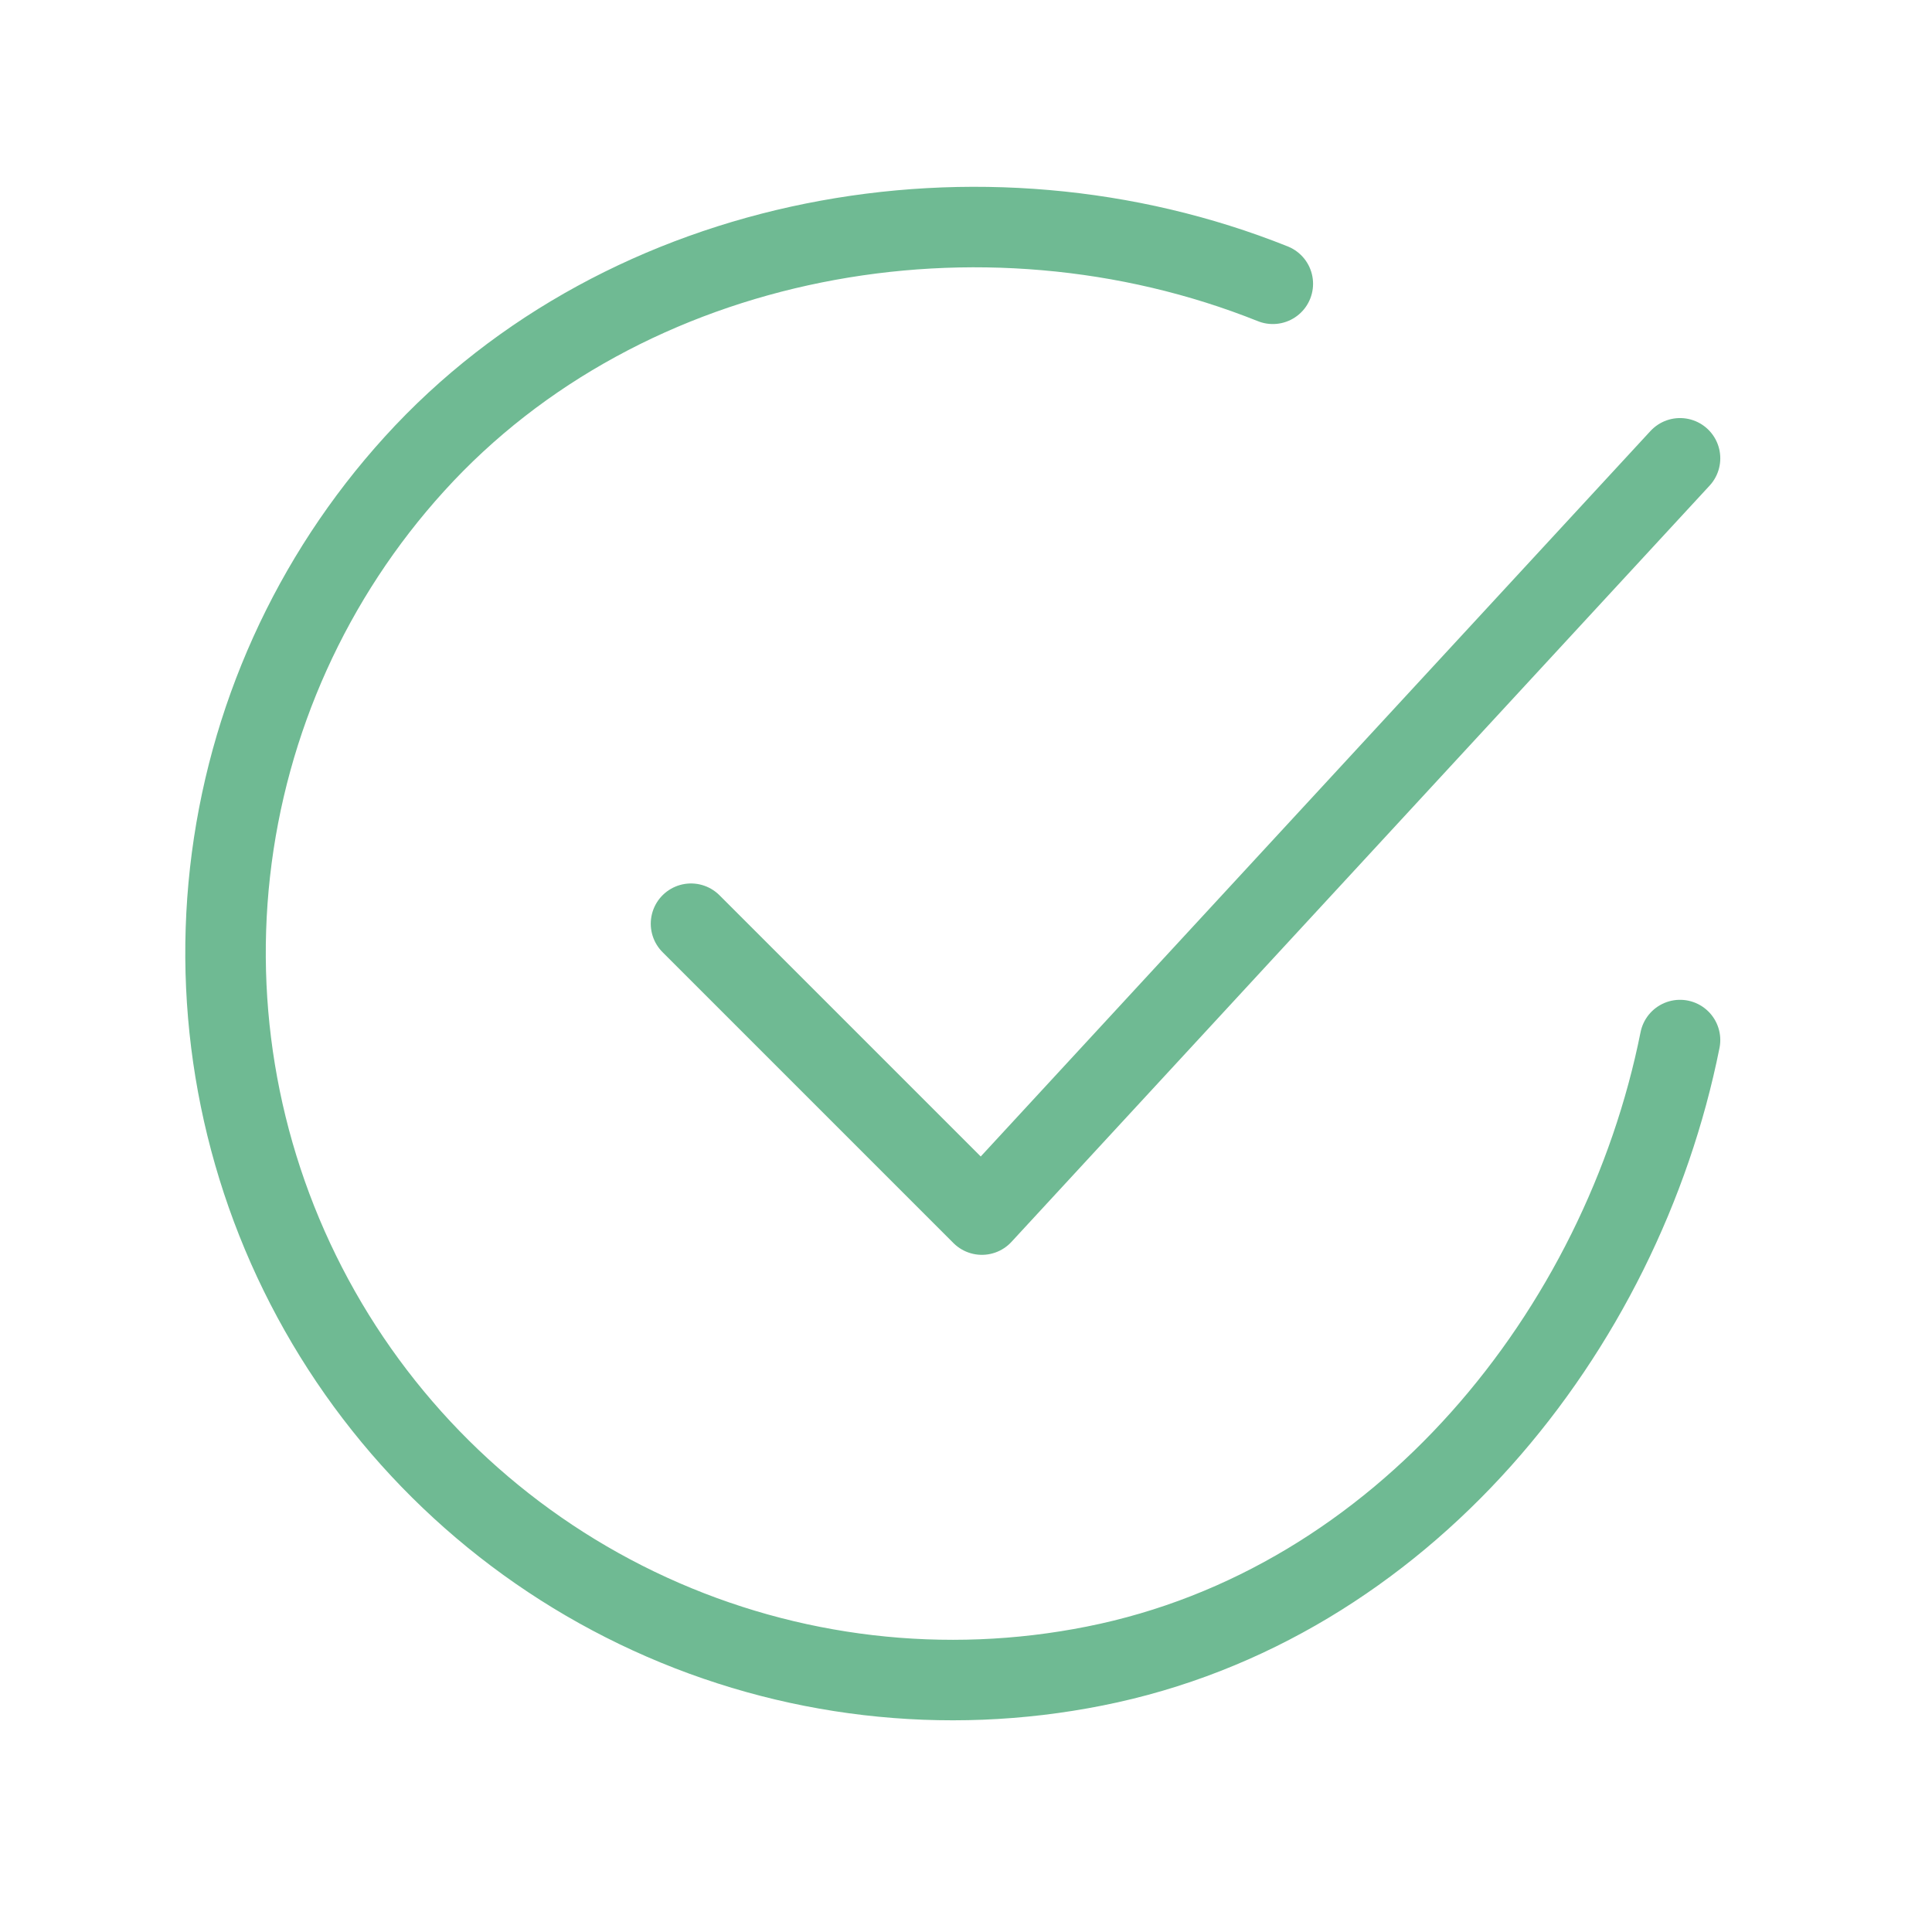 <svg width="36" height="36" viewBox="0 0 36 36" fill="none" xmlns="http://www.w3.org/2000/svg">
<g id="charm:circle-tick">
<g id="Group">
<path id="Vector" d="M31.305 19.38C30.221 24.8 26.134 29.904 20.399 31.044C17.603 31.602 14.701 31.262 12.109 30.074C9.516 28.886 7.364 26.911 5.96 24.429C4.555 21.947 3.97 19.085 4.286 16.251C4.603 13.417 5.805 10.755 7.723 8.644C11.656 4.312 18.296 3.119 23.717 5.288" stroke="#6FBA93" stroke-width="1.5" stroke-linecap="round" stroke-linejoin="round"/>
<path id="Vector_2" d="M12.876 17.212L18.296 22.632L31.305 8.54" stroke="#6FBA93" stroke-width="1.5" stroke-linecap="round" stroke-linejoin="round"/>
</g>
</g>
</svg>
